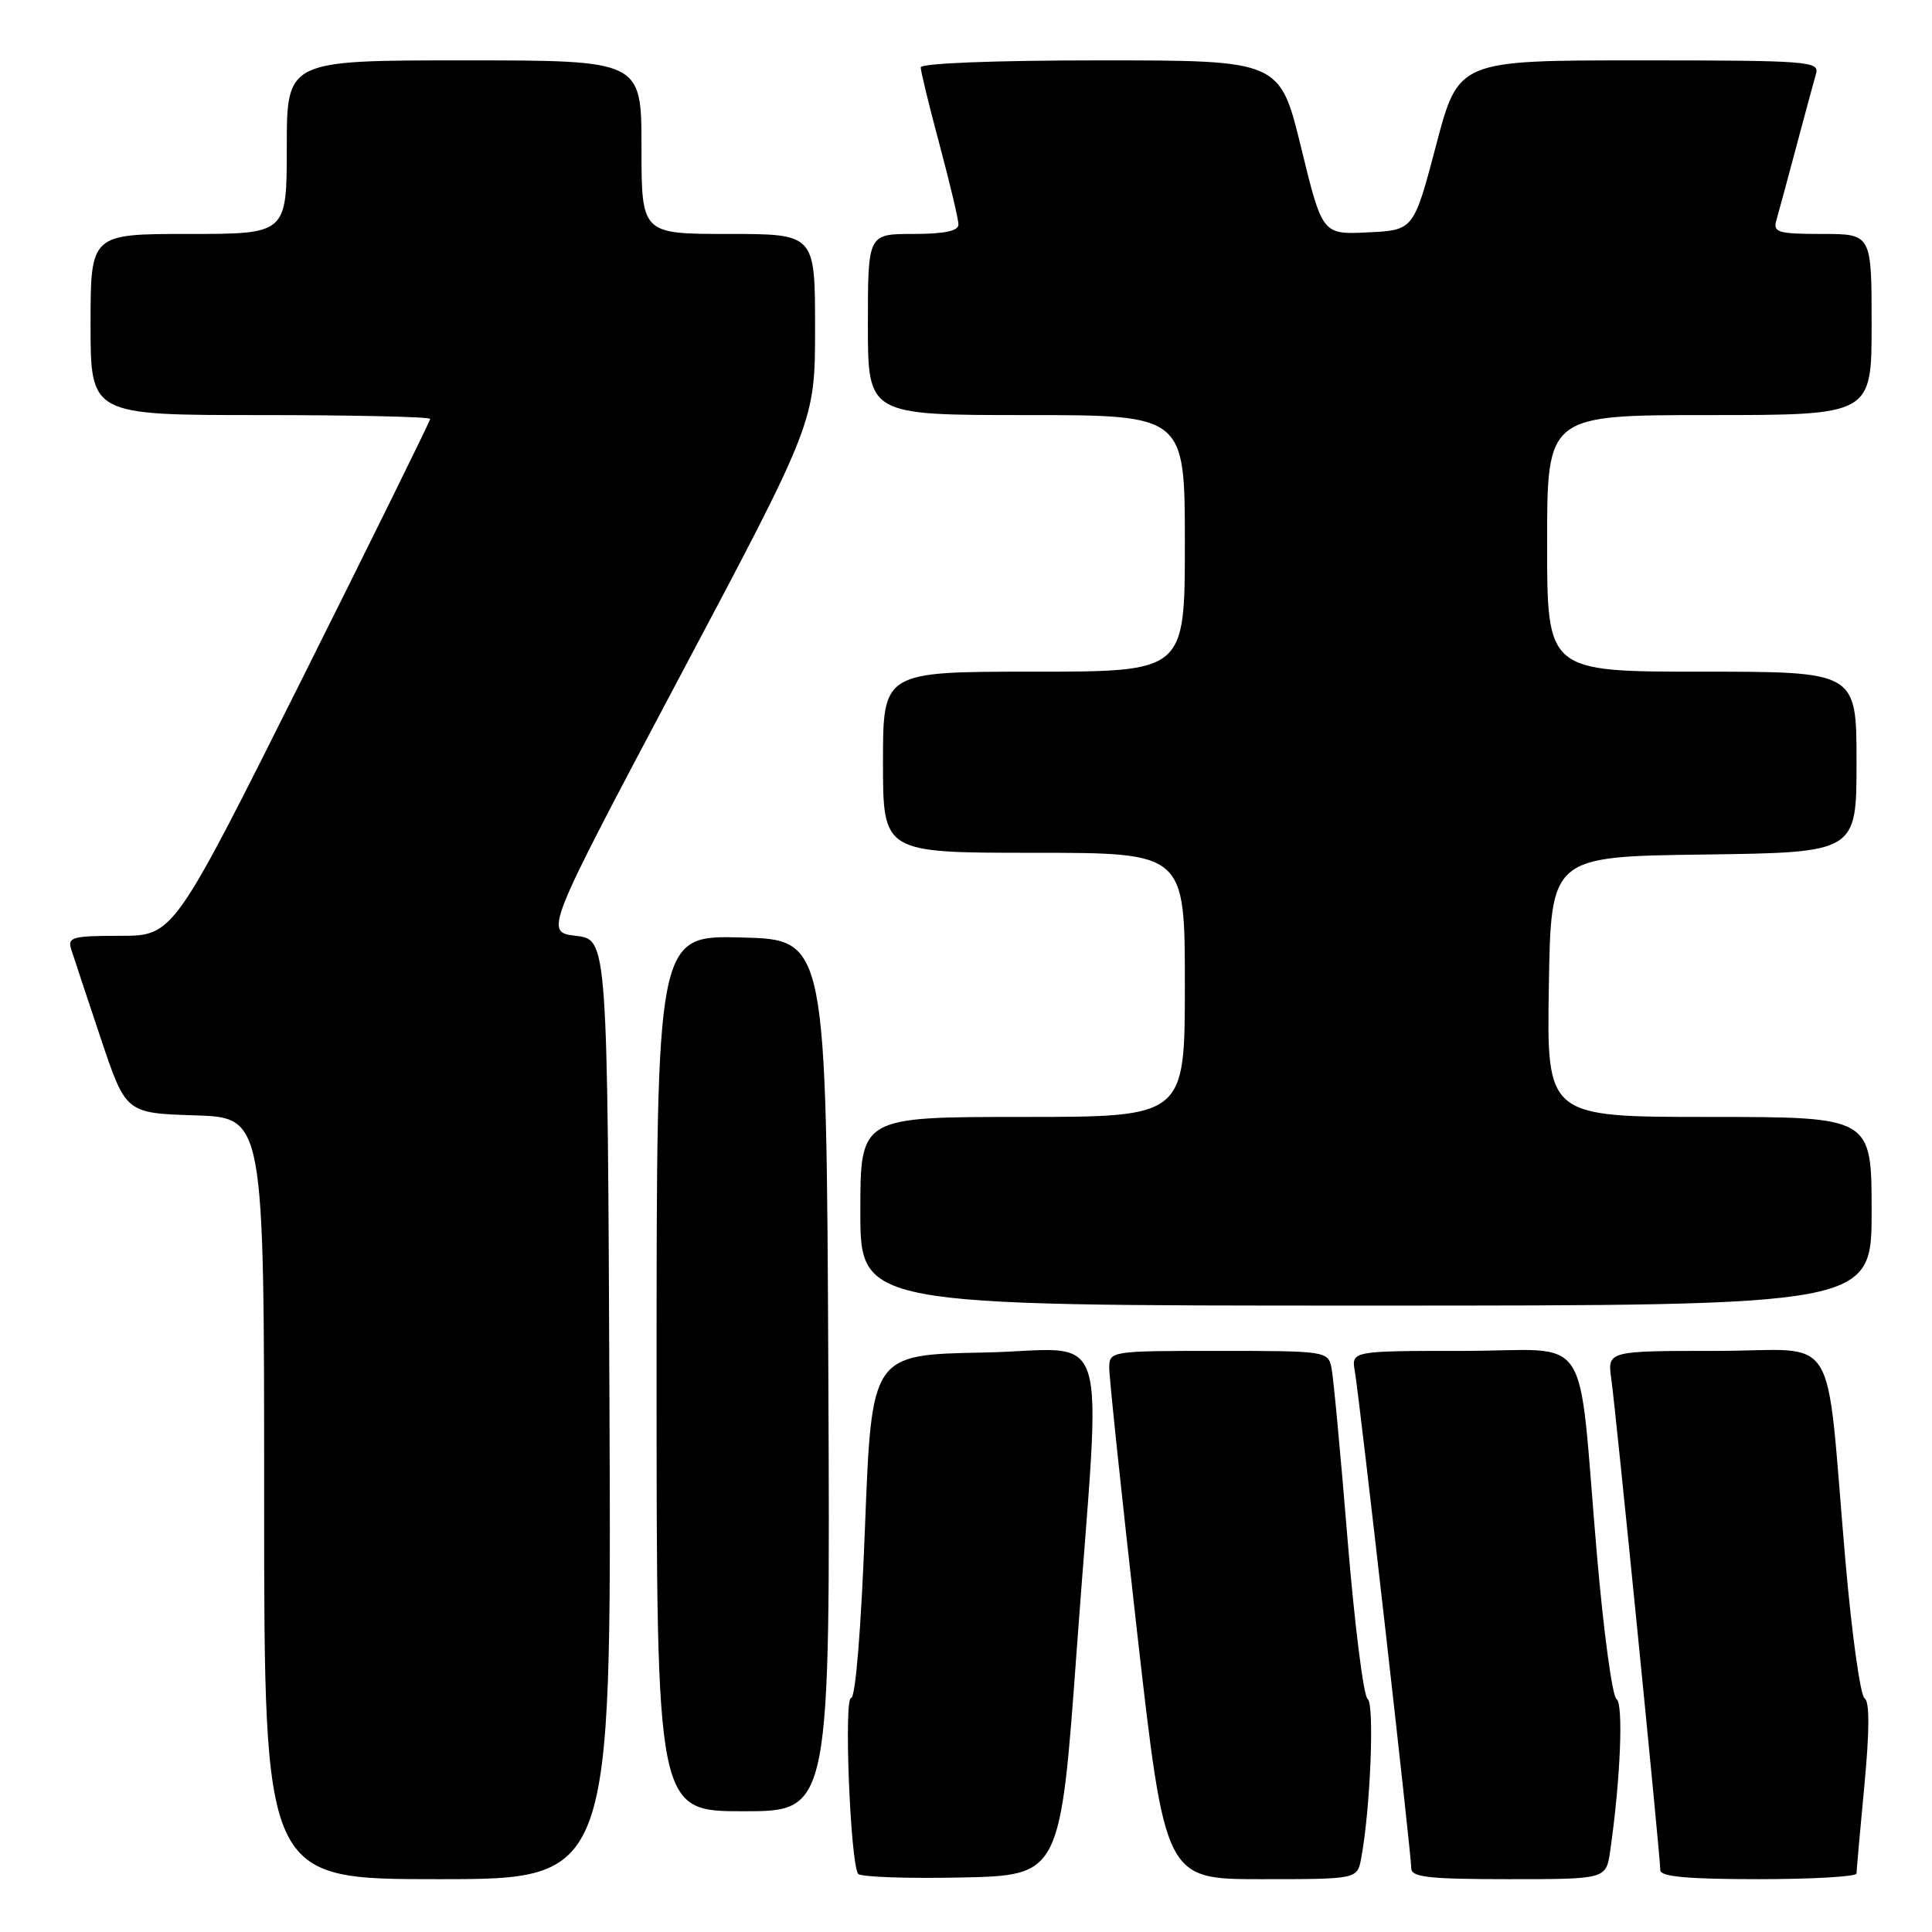 <?xml version="1.0" encoding="UTF-8" standalone="no"?>
<!DOCTYPE svg PUBLIC "-//W3C//DTD SVG 1.1//EN" "http://www.w3.org/Graphics/SVG/1.1/DTD/svg11.dtd" >
<svg xmlns="http://www.w3.org/2000/svg" xmlns:xlink="http://www.w3.org/1999/xlink" version="1.1" viewBox="0 0 256 256">
 <g >
 <path fill="currentColor"
d=" M 80.76 186.75 C 80.50 124.50 80.50 124.50 76.31 124.00 C 72.13 123.50 72.13 123.50 90.06 89.69 C 108.00 55.89 108.00 55.89 108.00 43.44 C 108.00 31.00 108.00 31.00 96.50 31.00 C 85.00 31.00 85.00 31.00 85.00 19.50 C 85.00 8.00 85.00 8.00 61.50 8.00 C 38.00 8.00 38.00 8.00 38.00 19.50 C 38.00 31.00 38.00 31.00 25.00 31.00 C 12.00 31.00 12.00 31.00 12.00 43.00 C 12.00 55.00 12.00 55.00 34.50 55.00 C 46.88 55.00 57.00 55.23 57.00 55.51 C 57.00 55.78 49.35 71.31 40.00 90.01 C 22.99 124.00 22.99 124.00 15.93 124.00 C 9.58 124.00 8.92 124.18 9.44 125.80 C 9.75 126.79 11.51 132.08 13.34 137.55 C 16.67 147.50 16.67 147.50 25.84 147.79 C 35.00 148.08 35.00 148.08 35.00 198.54 C 35.00 249.00 35.00 249.00 58.01 249.00 C 81.02 249.00 81.02 249.00 80.76 186.75 Z  M 142.68 218.50 C 145.94 173.75 147.57 178.90 130.25 179.22 C 115.50 179.50 115.50 179.50 114.62 202.25 C 114.10 215.90 113.36 225.00 112.77 225.00 C 111.81 225.00 112.66 246.55 113.69 248.28 C 113.94 248.71 120.08 248.93 127.33 248.78 C 140.50 248.50 140.50 248.50 142.68 218.50 Z  M 180.36 246.25 C 181.58 239.81 182.15 225.71 181.22 225.12 C 180.68 224.78 179.49 215.28 178.56 204.00 C 177.64 192.72 176.68 182.49 176.43 181.25 C 175.97 179.04 175.69 179.00 161.48 179.00 C 147.14 179.00 147.00 179.02 146.98 181.25 C 146.97 182.49 148.63 198.24 150.67 216.25 C 154.39 249.00 154.39 249.00 167.11 249.00 C 179.84 249.00 179.84 249.00 180.36 246.25 Z  M 213.36 245.25 C 214.72 235.82 215.14 225.70 214.19 225.12 C 213.64 224.78 212.48 216.18 211.60 206.00 C 208.97 175.50 211.26 179.00 193.96 179.00 C 179.05 179.00 179.05 179.00 179.53 181.75 C 180.15 185.31 187.00 245.64 187.00 247.55 C 187.00 248.74 189.29 249.00 199.91 249.00 C 212.82 249.00 212.82 249.00 213.36 245.25 Z  M 246.00 248.25 C 246.00 247.84 246.47 242.59 247.04 236.58 C 247.73 229.27 247.74 225.46 247.07 225.04 C 246.51 224.70 245.38 216.56 244.54 206.96 C 241.79 175.37 244.01 179.00 227.42 179.00 C 212.98 179.00 212.98 179.00 213.51 182.75 C 214.11 187.00 220.00 246.01 220.00 247.82 C 220.00 248.67 223.70 249.00 233.00 249.00 C 240.15 249.00 246.00 248.66 246.00 248.25 Z  M 109.76 182.25 C 109.50 124.50 109.50 124.50 98.25 124.22 C 87.00 123.93 87.00 123.93 87.00 181.97 C 87.00 240.00 87.00 240.00 98.51 240.00 C 110.02 240.00 110.02 240.00 109.76 182.25 Z  M 248.00 160.50 C 248.00 148.00 248.00 148.00 226.48 148.00 C 204.95 148.00 204.95 148.00 205.23 130.75 C 205.50 113.50 205.50 113.50 225.75 113.23 C 246.00 112.96 246.00 112.96 246.00 100.98 C 246.00 89.00 246.00 89.00 225.50 89.00 C 205.00 89.00 205.00 89.00 205.00 72.00 C 205.00 55.00 205.00 55.00 226.50 55.00 C 248.00 55.00 248.00 55.00 248.00 43.00 C 248.00 31.00 248.00 31.00 241.43 31.00 C 235.65 31.00 234.93 30.79 235.36 29.25 C 235.64 28.29 236.83 23.90 238.00 19.50 C 239.17 15.10 240.36 10.71 240.64 9.75 C 241.10 8.12 239.52 8.00 217.19 8.00 C 193.25 8.00 193.25 8.00 190.29 19.25 C 187.32 30.50 187.32 30.50 181.27 30.79 C 175.22 31.09 175.22 31.09 172.40 19.54 C 169.59 8.00 169.59 8.00 145.79 8.00 C 131.83 8.00 122.00 8.38 122.00 8.93 C 122.00 9.44 123.12 14.05 124.50 19.18 C 125.87 24.31 127.00 29.06 127.00 29.75 C 127.00 30.61 125.13 31.00 121.00 31.00 C 115.00 31.00 115.00 31.00 115.00 43.00 C 115.00 55.00 115.00 55.00 136.00 55.00 C 157.00 55.00 157.00 55.00 157.00 72.00 C 157.00 89.00 157.00 89.00 137.00 89.00 C 117.00 89.00 117.00 89.00 117.00 101.00 C 117.00 113.00 117.00 113.00 137.00 113.00 C 157.00 113.00 157.00 113.00 157.00 130.50 C 157.00 148.00 157.00 148.00 135.50 148.00 C 114.00 148.00 114.00 148.00 114.00 160.50 C 114.00 173.00 114.00 173.00 181.00 173.00 C 248.00 173.00 248.00 173.00 248.00 160.50 Z "/>
</g>
</svg>